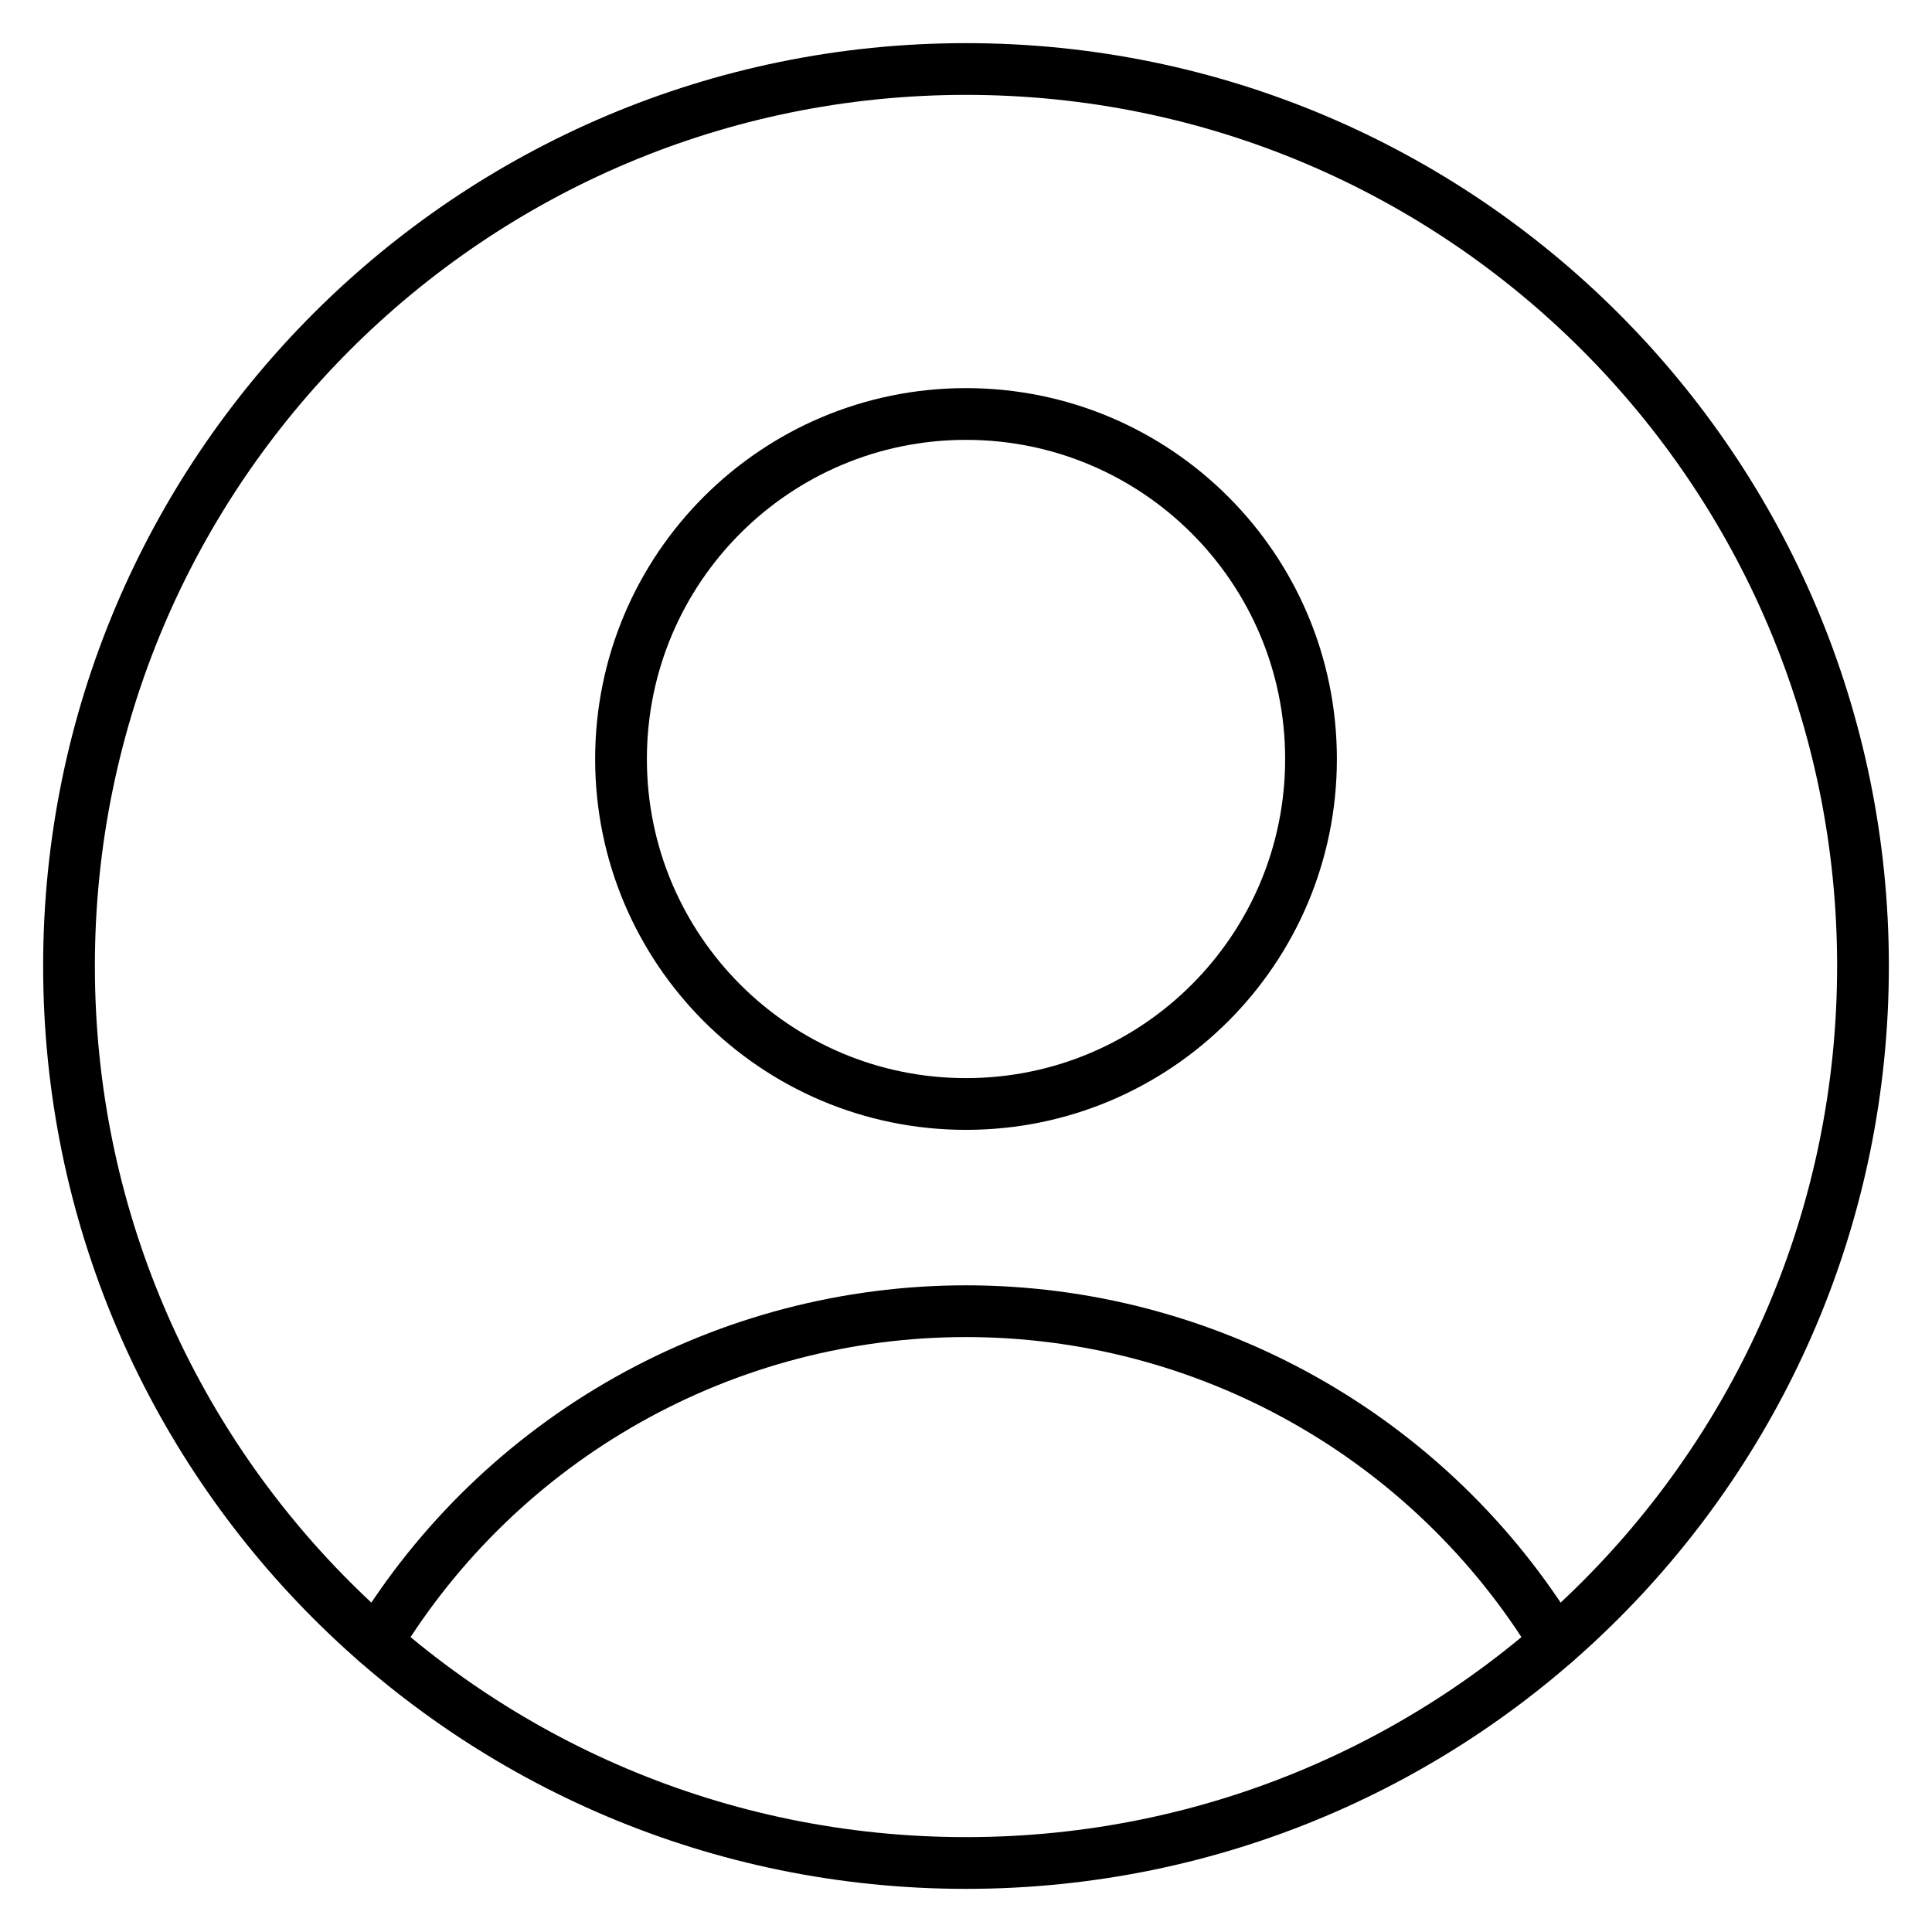 <svg width="64" height="64" viewBox="0 0 64 64" fill="none" xmlns="http://www.w3.org/2000/svg">
<path d="M32 36.571C38.312 36.571 43.429 31.454 43.429 25.143C43.429 18.831 38.312 13.714 32 13.714C25.688 13.714 20.572 18.831 20.572 25.143C20.572 31.454 25.688 36.571 32 36.571Z" stroke="black" stroke-width="1.714" stroke-linecap="round" stroke-linejoin="round"/>
<path d="M12.48 54.4C14.52 51.051 17.387 48.284 20.805 46.364C24.224 44.443 28.079 43.435 32 43.435C35.921 43.435 39.776 44.443 43.194 46.364C46.613 48.284 49.48 51.051 51.52 54.4" stroke="black" stroke-width="1.714" stroke-linecap="round" stroke-linejoin="round"/>
<path d="M32 61.714C48.411 61.714 61.714 48.411 61.714 32C61.714 15.589 48.411 2.286 32 2.286C15.589 2.286 2.286 15.589 2.286 32C2.286 48.411 15.589 61.714 32 61.714Z" stroke="black" stroke-width="1.714" stroke-linecap="round" stroke-linejoin="round"/>
</svg>
